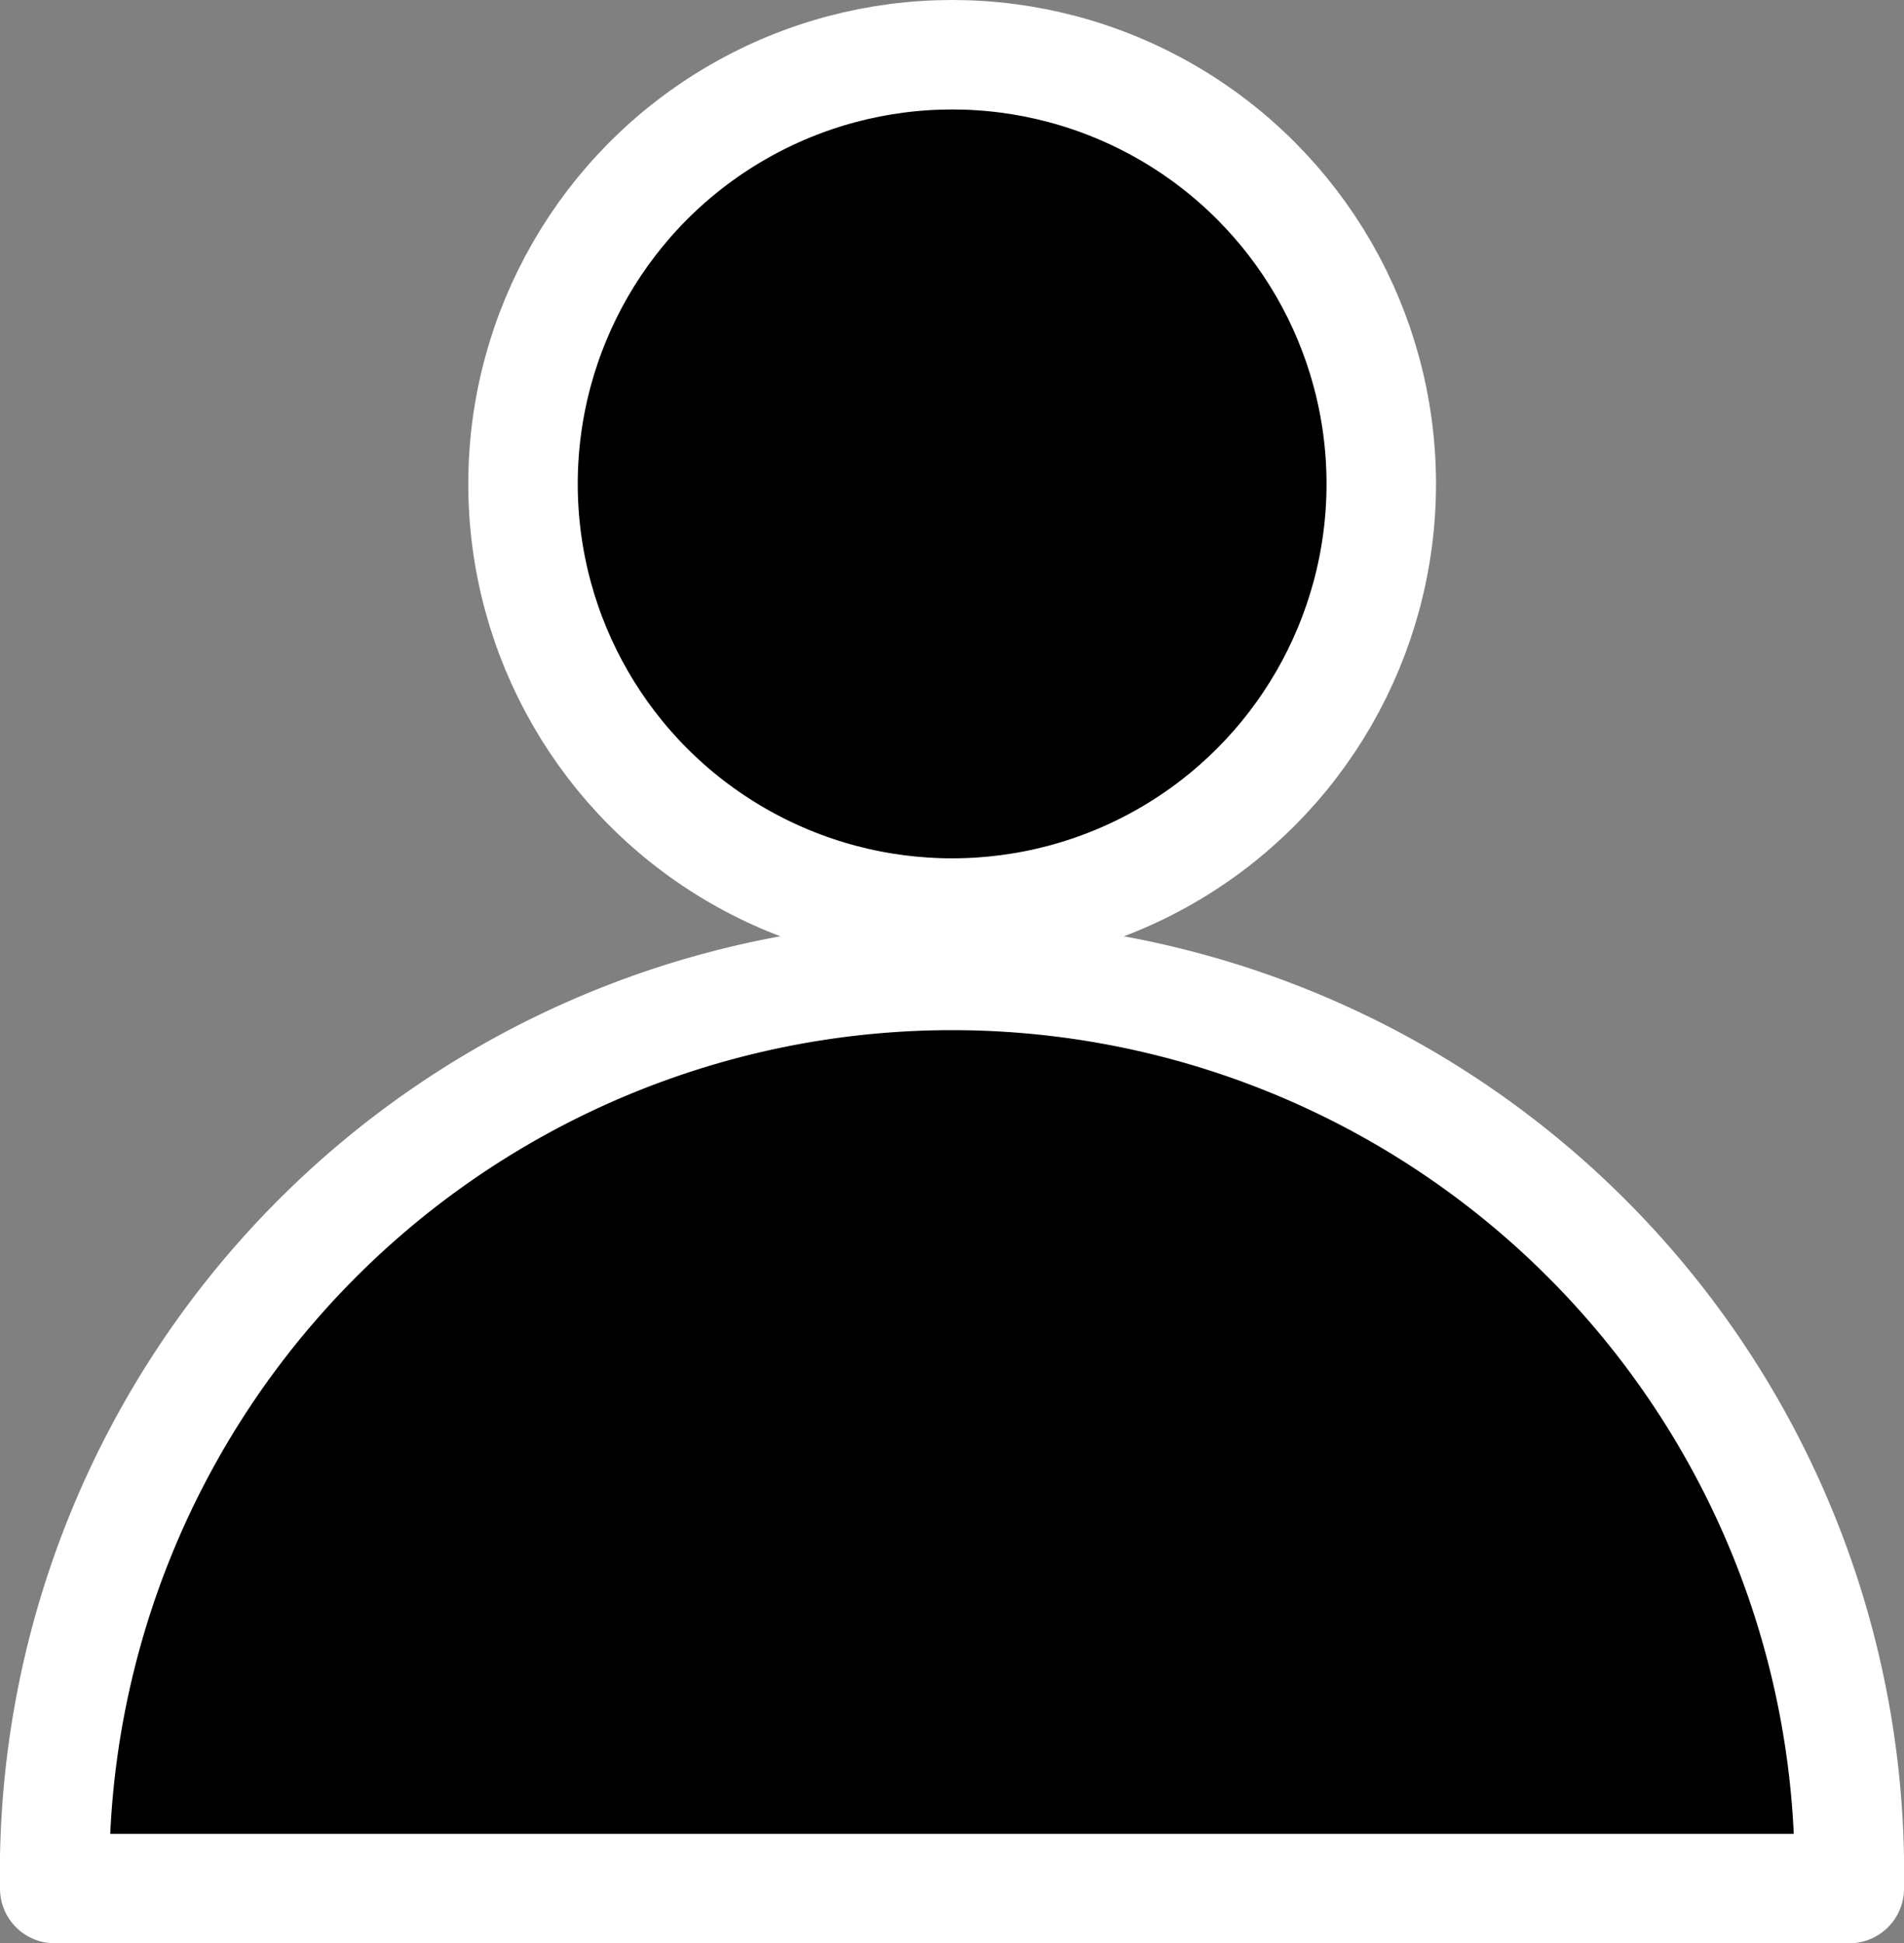 <svg xmlns="http://www.w3.org/2000/svg" viewBox="0 0 69.57 71"><rect x="0" y="0" width="69.57" height="71" fill="#808080" stroke="none"/><defs><style>.cls-1,.cls-2{stroke:#fff;stroke-width:4px;}.cls-1{stroke-miterlimit:10;}.cls-2{stroke-linecap:round;stroke-linejoin:round;}</style></defs><title>Asset 8</title><g id="Layer_2" data-name="Layer 2"><g id="Layer_1-2" data-name="Layer 1"><circle class="cls-1" cx="34.79" cy="17.68" r="15.68"/><path class="cls-2" d="M67.57,69A32.79,32.79,0,1,0,2,69Z"/></g></g></svg>